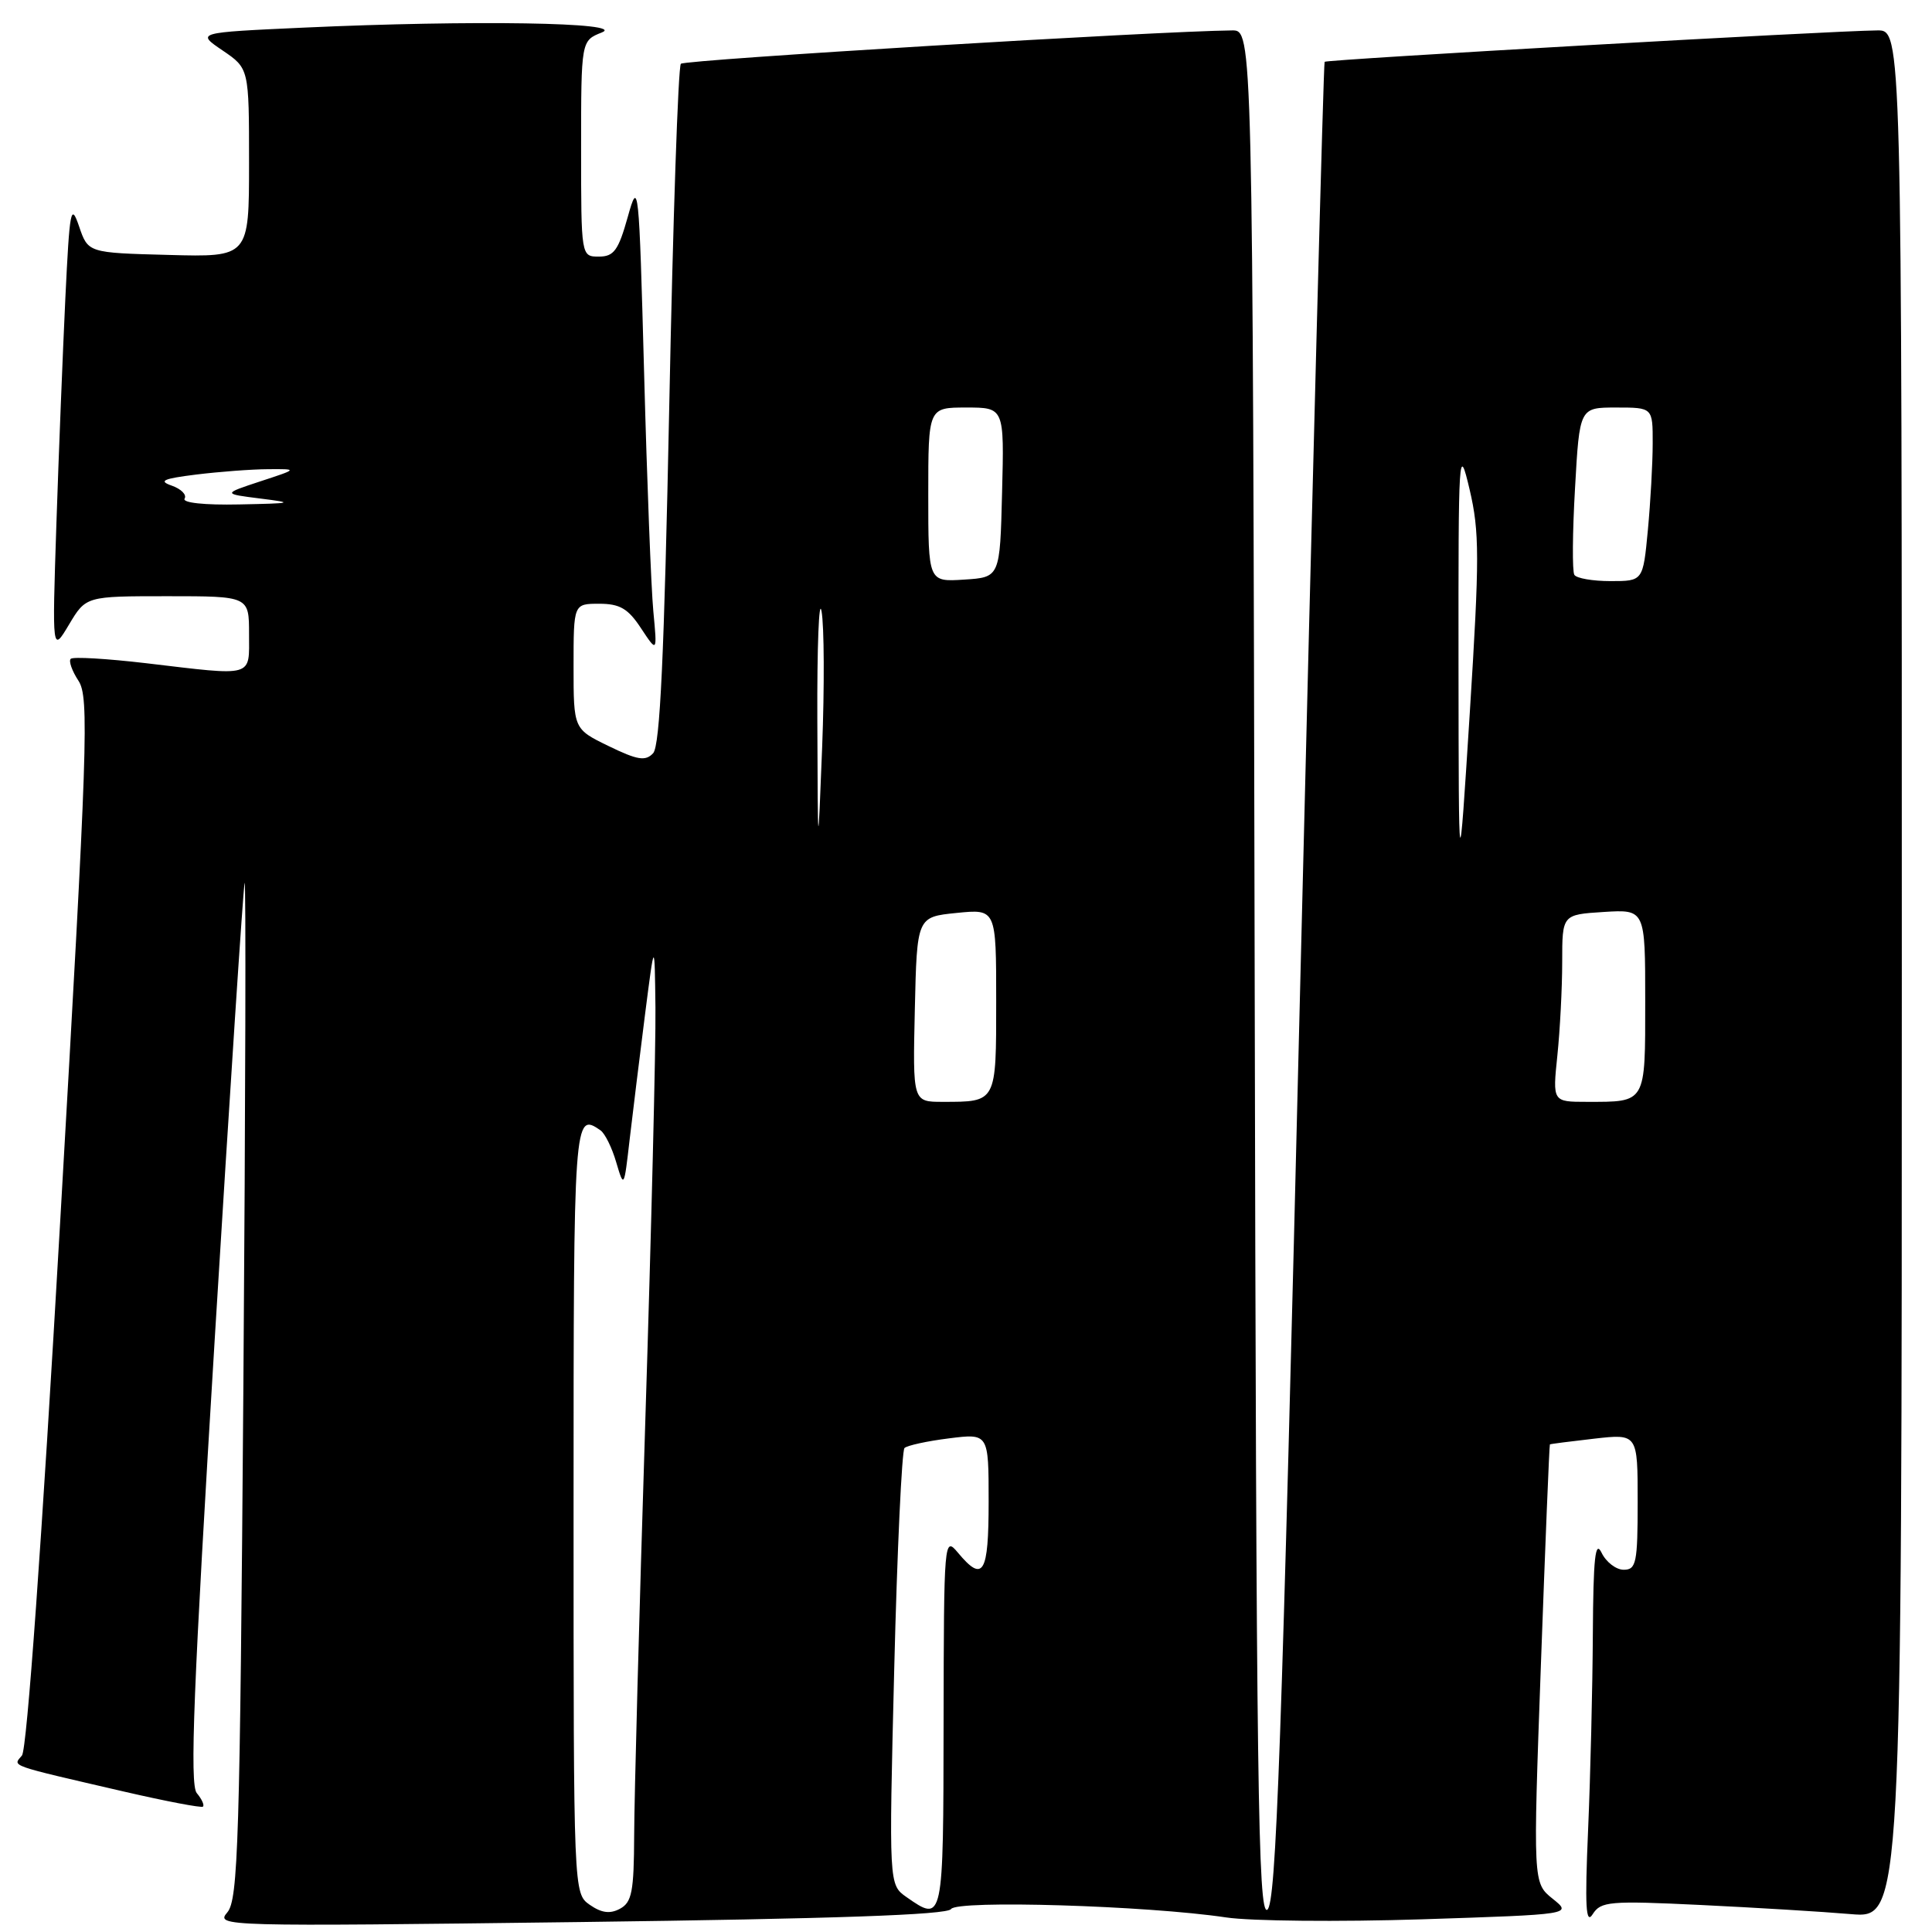 <?xml version="1.0" encoding="UTF-8" standalone="no"?>
<!DOCTYPE svg PUBLIC "-//W3C//DTD SVG 1.1//EN" "http://www.w3.org/Graphics/SVG/1.1/DTD/svg11.dtd" >
<svg xmlns="http://www.w3.org/2000/svg" xmlns:xlink="http://www.w3.org/1999/xlink" version="1.1" viewBox="0 0 256 256">
 <g >
 <path fill="currentColor"
d=" M 126.02 252.96 C 126.78 251.74 151.99 252.50 162.47 254.07 C 165.75 254.56 177.41 254.67 188.38 254.32 C 208.33 253.67 208.33 253.67 205.73 251.59 C 203.13 249.50 203.13 249.50 204.18 220.50 C 204.76 204.55 205.29 191.45 205.37 191.39 C 205.44 191.33 208.09 190.99 211.25 190.63 C 217.00 189.98 217.00 189.98 217.00 198.99 C 217.00 207.08 216.81 208.00 215.15 208.00 C 214.14 208.00 212.82 206.99 212.22 205.75 C 211.38 204.00 211.12 206.40 211.06 216.50 C 211.02 223.65 210.74 235.35 210.43 242.50 C 209.99 252.66 210.13 255.09 211.04 253.64 C 212.12 251.94 213.26 251.84 225.36 252.42 C 232.59 252.77 241.54 253.31 245.25 253.63 C 252.00 254.20 252.00 254.20 252.00 129.10 C 252.00 4.00 252.00 4.00 248.75 4.03 C 242.63 4.08 175.79 7.88 175.52 8.19 C 175.37 8.36 173.92 63.33 172.29 130.34 C 169.82 232.07 169.10 252.32 167.92 253.05 C 166.70 253.80 166.46 236.48 166.25 128.96 C 165.99 4.00 165.99 4.00 163.25 4.03 C 153.52 4.12 90.75 7.91 90.22 8.45 C 89.86 8.80 89.17 29.21 88.68 53.80 C 88.01 86.91 87.46 98.84 86.54 99.81 C 85.53 100.89 84.47 100.72 80.65 98.86 C 76.00 96.60 76.00 96.60 76.00 88.30 C 76.00 80.00 76.00 80.00 79.40 80.00 C 82.13 80.00 83.23 80.64 84.94 83.25 C 87.09 86.50 87.09 86.50 86.57 81.00 C 86.28 77.97 85.73 63.80 85.35 49.50 C 84.67 24.34 84.60 23.67 83.18 28.75 C 81.94 33.18 81.34 34.00 79.36 34.00 C 77.00 34.00 77.00 34.00 77.00 19.69 C 77.00 5.39 77.00 5.39 79.75 4.30 C 83.11 2.97 62.57 2.64 40.25 3.66 C 25.99 4.31 25.99 4.31 29.50 6.69 C 33.00 9.07 33.00 9.07 33.00 21.57 C 33.00 34.07 33.00 34.07 22.34 33.78 C 11.67 33.50 11.67 33.50 10.48 30.00 C 9.39 26.82 9.23 27.70 8.66 39.50 C 8.32 46.65 7.78 60.15 7.47 69.50 C 6.91 86.50 6.91 86.50 9.15 82.75 C 11.39 79.00 11.39 79.00 22.20 79.00 C 33.00 79.00 33.00 79.00 33.00 84.00 C 33.00 89.82 33.82 89.59 19.37 87.88 C 14.16 87.27 9.66 87.00 9.37 87.30 C 9.08 87.59 9.54 88.90 10.40 90.21 C 11.83 92.38 11.62 98.60 7.97 161.95 C 5.54 204.28 3.57 231.82 2.91 232.61 C 1.69 234.08 0.87 233.79 16.50 237.41 C 22.00 238.68 26.68 239.57 26.89 239.39 C 27.11 239.20 26.74 238.39 26.07 237.59 C 25.12 236.44 25.63 223.59 28.46 177.32 C 30.44 144.97 32.22 117.83 32.41 117.00 C 32.60 116.17 32.53 146.10 32.25 183.50 C 31.79 244.21 31.56 251.70 30.12 253.40 C 28.53 255.26 29.45 255.28 76.92 254.68 C 110.43 254.25 125.55 253.73 126.02 252.96 Z  M 78.15 252.40 C 76.00 250.89 76.00 250.89 76.00 199.94 C 76.00 147.89 76.04 147.33 79.56 149.77 C 80.15 150.17 81.09 152.07 81.65 154.00 C 82.68 157.47 82.69 157.44 83.43 151.00 C 83.85 147.43 84.76 140.00 85.46 134.50 C 86.74 124.50 86.74 124.50 86.85 133.50 C 86.91 138.45 86.30 163.20 85.50 188.50 C 84.70 213.80 84.04 238.42 84.03 243.21 C 84.00 250.65 83.73 252.07 82.15 252.92 C 80.83 253.63 79.71 253.48 78.15 252.40 Z  M 120.11 251.37 C 117.78 249.73 117.78 249.73 118.49 221.12 C 118.88 205.38 119.50 192.22 119.85 191.87 C 120.21 191.53 122.86 190.95 125.75 190.59 C 131.00 189.93 131.00 189.93 131.00 198.97 C 131.00 208.55 130.28 209.75 126.94 205.75 C 125.10 203.54 125.07 203.91 125.03 228.25 C 125.00 254.72 124.99 254.78 120.11 251.37 Z  M 121.22 133.75 C 121.50 121.50 121.50 121.50 126.75 120.97 C 132.00 120.44 132.00 120.44 132.00 132.62 C 132.00 146.16 132.08 146.00 124.89 146.00 C 120.94 146.00 120.94 146.00 121.22 133.75 Z  M 206.36 139.85 C 206.71 136.47 207.00 130.89 207.00 127.45 C 207.00 121.19 207.00 121.19 212.50 120.84 C 218.00 120.50 218.00 120.50 218.00 132.64 C 218.00 146.29 218.17 146.00 210.28 146.00 C 205.72 146.00 205.72 146.00 206.36 139.85 Z  M 193.26 88.00 C 193.24 59.70 193.29 58.76 194.73 64.86 C 196.05 70.48 196.05 73.89 194.76 94.36 C 193.29 117.50 193.29 117.50 193.26 88.00 Z  M 108.30 95.50 C 108.26 85.60 108.52 79.08 108.86 81.00 C 109.21 82.92 109.25 91.03 108.94 99.00 C 108.37 113.50 108.37 113.50 108.30 95.50 Z  M 123.00 65.55 C 123.00 54.00 123.00 54.00 128.03 54.00 C 133.07 54.00 133.07 54.00 132.78 65.25 C 132.50 76.50 132.50 76.50 127.75 76.80 C 123.00 77.11 123.00 77.11 123.00 65.55 Z  M 208.61 76.17 C 208.32 75.71 208.36 70.54 208.70 64.67 C 209.30 54.00 209.30 54.00 214.15 54.00 C 219.00 54.00 219.00 54.00 218.99 58.75 C 218.99 61.36 218.70 66.54 218.35 70.25 C 217.71 77.00 217.71 77.00 213.41 77.00 C 211.05 77.00 208.89 76.63 208.61 76.17 Z  M 24.46 66.07 C 24.77 65.56 24.01 64.79 22.76 64.35 C 20.95 63.72 21.60 63.43 26.00 62.88 C 29.02 62.51 33.30 62.18 35.50 62.17 C 39.50 62.14 39.50 62.14 34.50 63.78 C 29.50 65.43 29.50 65.43 34.50 66.06 C 39.07 66.63 38.82 66.70 31.69 66.84 C 27.10 66.94 24.12 66.62 24.46 66.07 Z "/>
</g>
</svg>